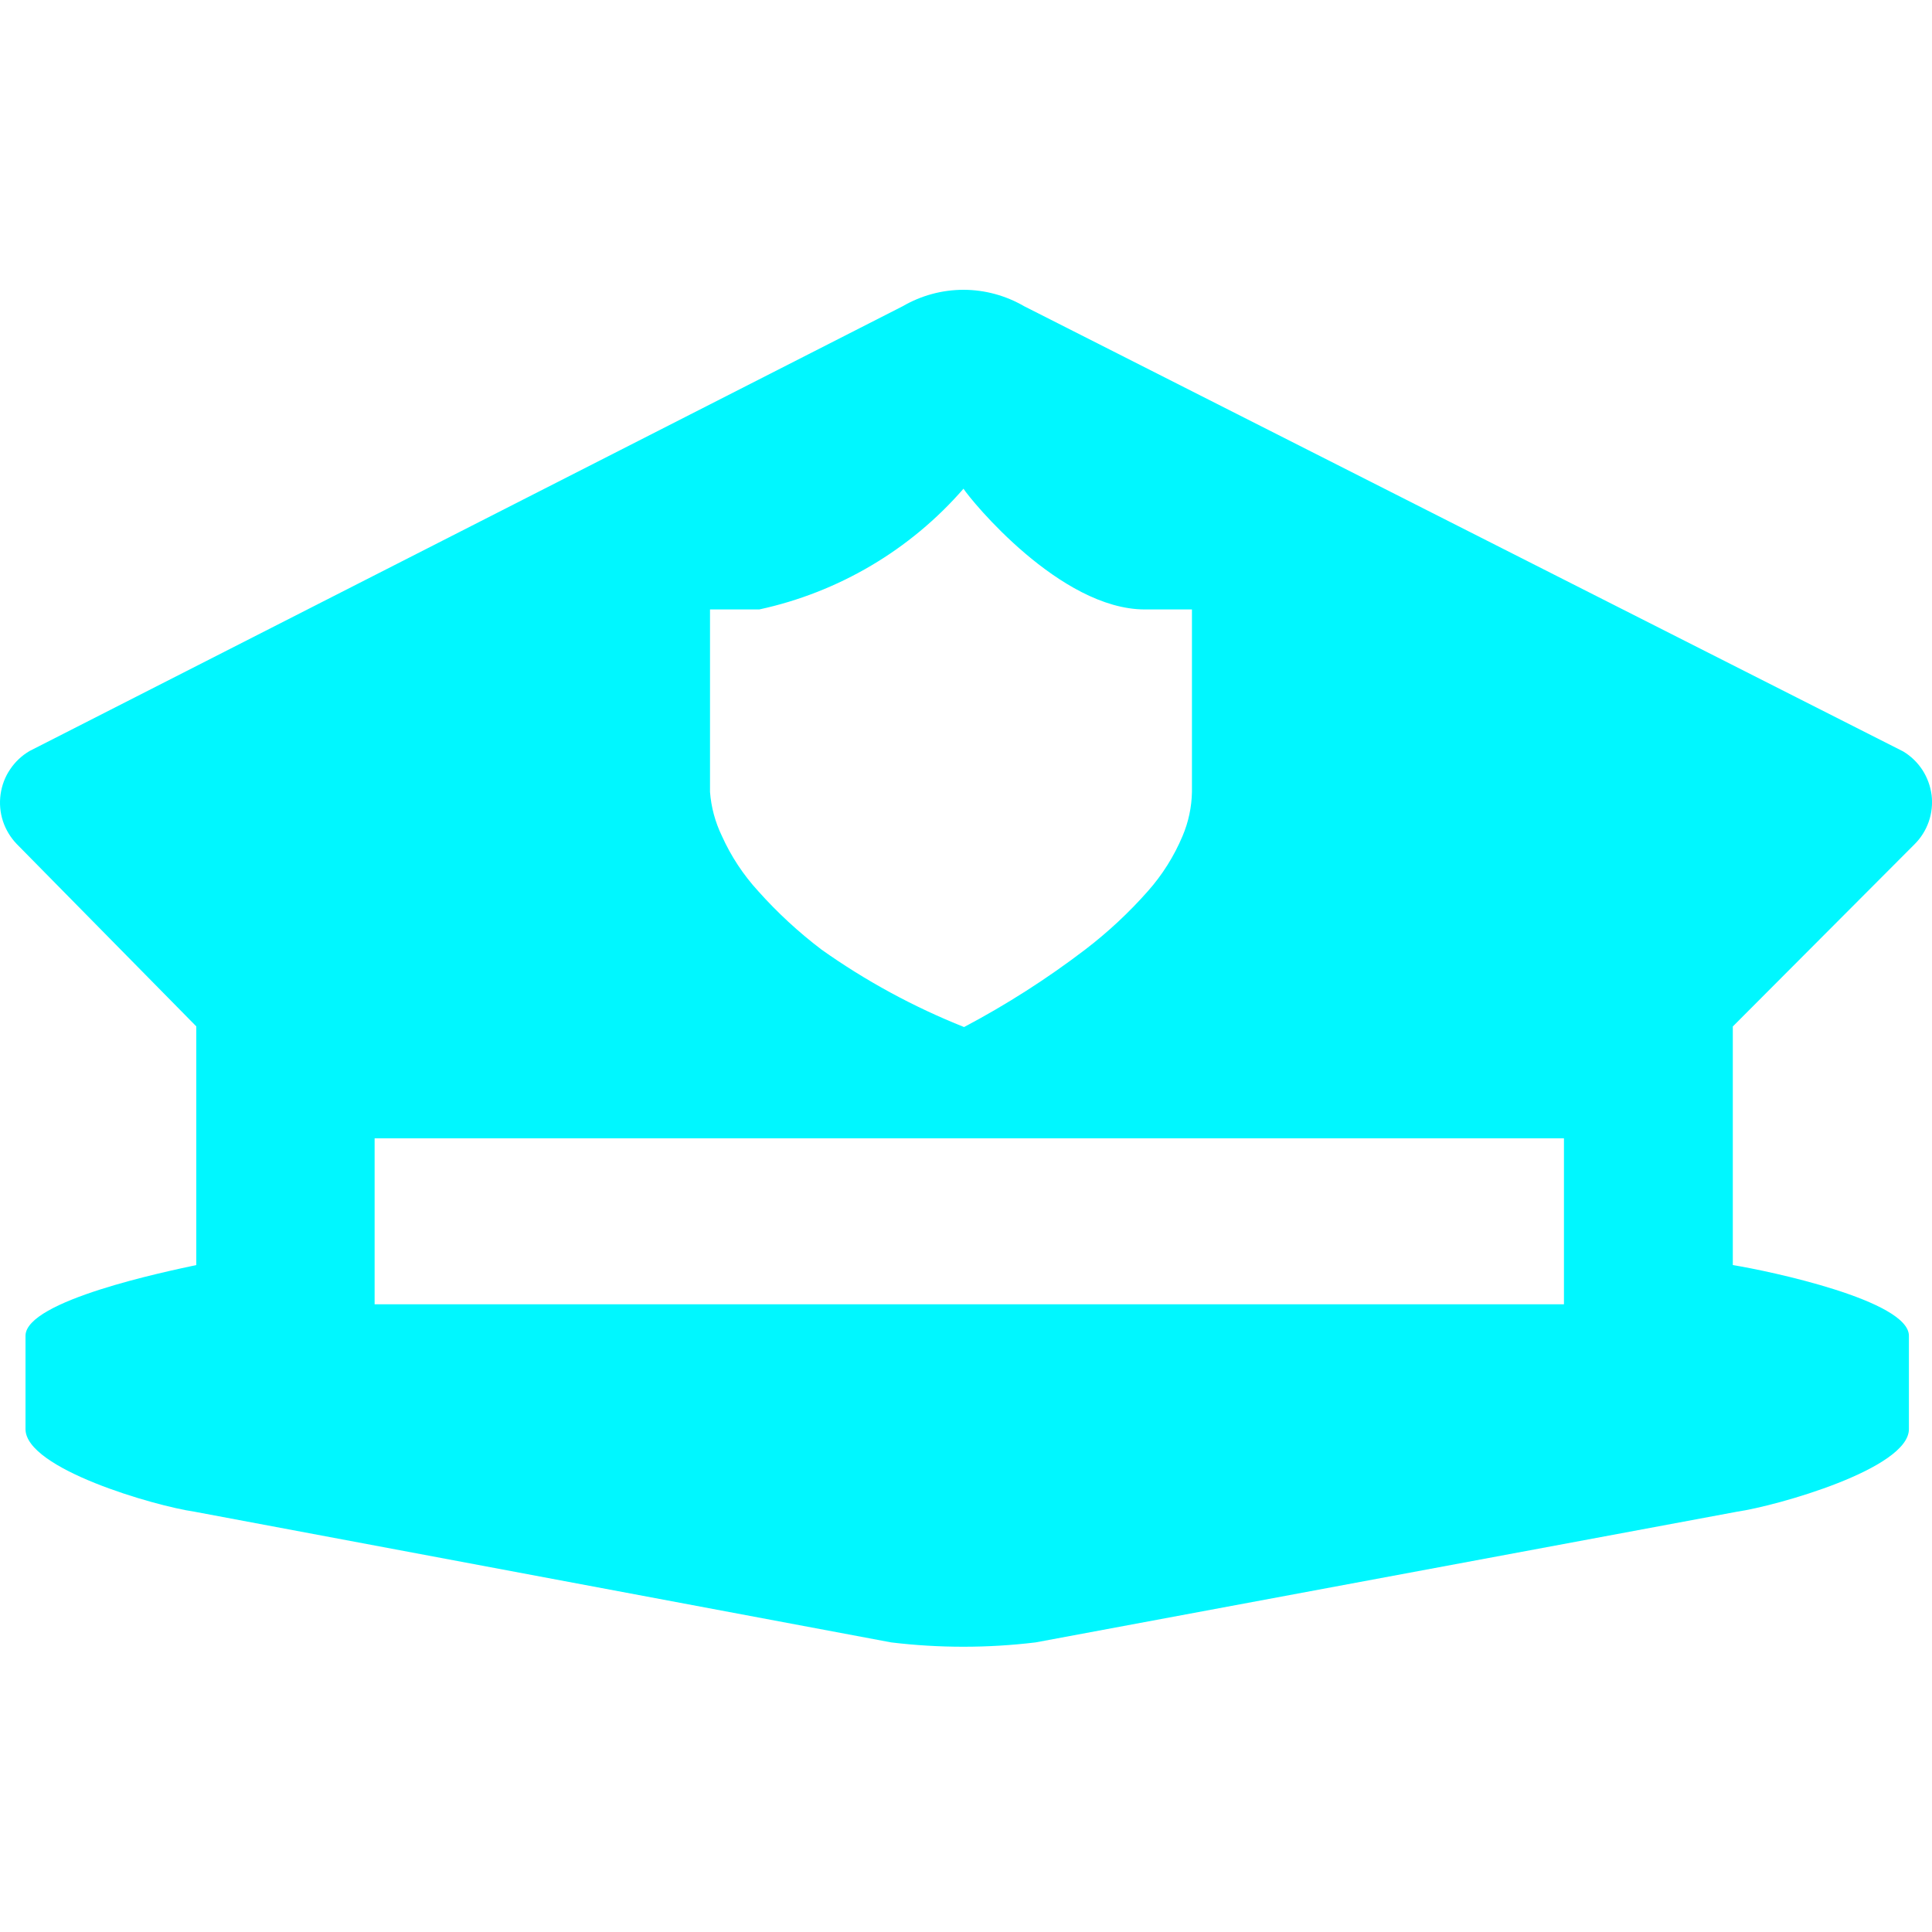 <svg width="20" height="20" viewBox="0 0 20 20" fill="none" xmlns="http://www.w3.org/2000/svg">
<path d="M19.818 8.741L17.938 10.626V13.096C18.316 13.157 19.761 13.463 19.761 13.828V14.794C19.761 15.204 18.393 15.589 17.982 15.649L10.721 17.002C10.224 17.062 9.722 17.062 9.225 17.002L2.013 15.649C1.599 15.589 0.264 15.204 0.264 14.794V13.828C0.264 13.463 1.733 13.16 2.032 13.096V10.625L0.173 8.737C0.108 8.669 0.059 8.588 0.03 8.499C0.001 8.41 -0.007 8.315 0.006 8.223C0.019 8.13 0.052 8.041 0.105 7.964C0.157 7.886 0.226 7.821 0.307 7.774L9.345 3.17C9.536 3.059 9.753 3 9.974 3C10.194 3 10.411 3.059 10.602 3.17L19.702 7.779C19.782 7.827 19.85 7.893 19.901 7.971C19.952 8.05 19.984 8.139 19.996 8.231C20.007 8.324 19.997 8.418 19.966 8.507C19.935 8.595 19.885 8.675 19.818 8.741ZM12.339 6.309H11.852C10.973 6.309 10.05 5.178 9.974 5.059C9.423 5.693 8.681 6.131 7.86 6.309H7.35V8.198C7.362 8.357 7.404 8.511 7.473 8.654C7.567 8.863 7.694 9.056 7.849 9.225C8.048 9.448 8.267 9.65 8.504 9.83C8.962 10.155 9.458 10.424 9.98 10.632C10.419 10.4 10.838 10.132 11.234 9.83C11.469 9.65 11.686 9.448 11.883 9.225C12.033 9.056 12.154 8.863 12.242 8.654C12.303 8.51 12.336 8.355 12.339 8.198V6.309ZM16.19 11.784H3.878V13.502H16.19V11.784Z" fill="#00F7FF"/>
</svg>
